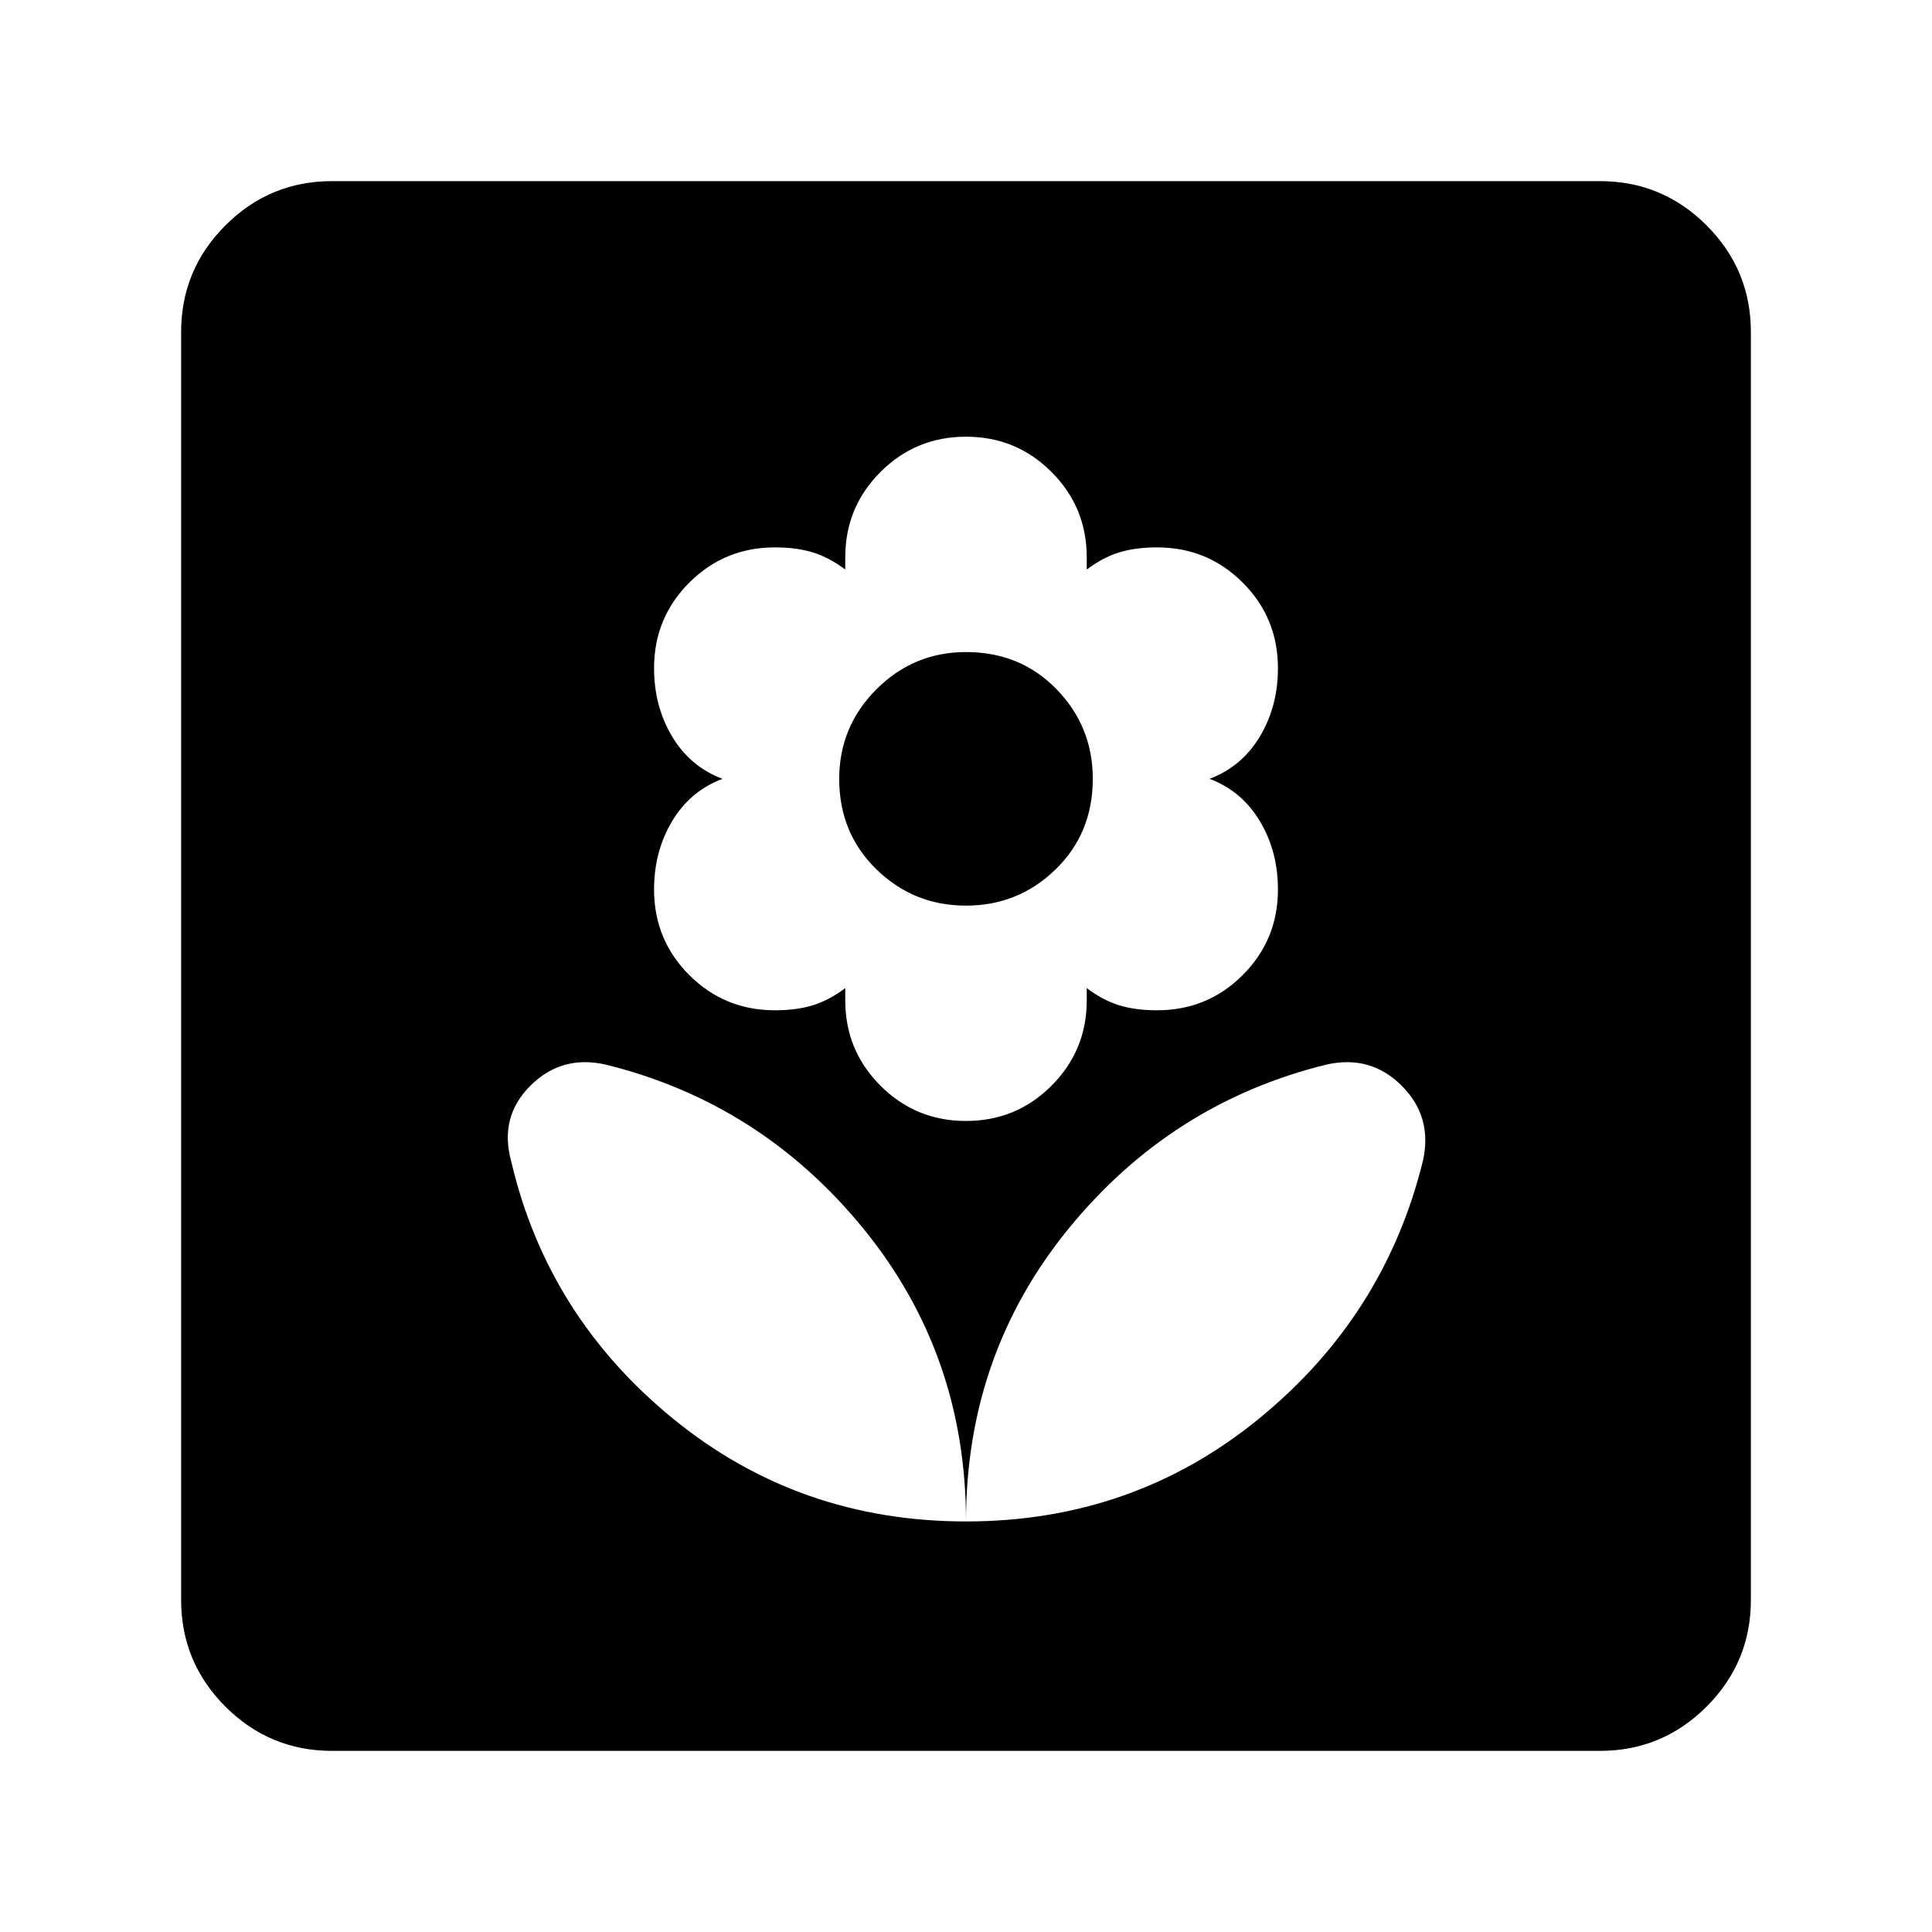 <svg xmlns="http://www.w3.org/2000/svg" height="24" width="24"><path d="M12 18.9q2.075 0 3.637-1.275 1.563-1.275 2.038-3.2.125-.55-.262-.937-.388-.388-.938-.263-1.925.475-3.2 2.037Q12 16.825 12 18.9Zm0 0q0-2.075-1.275-3.638-1.275-1.562-3.2-2.037-.55-.125-.937.263-.388.387-.238.937.45 1.925 2.013 3.2Q9.925 18.9 12 18.9Zm0-4.975q.625 0 1.062-.438.438-.437.438-1.062v-.15q.2.15.4.212.2.063.475.063.625 0 1.063-.438.437-.437.437-1.062 0-.475-.225-.85t-.625-.525q.4-.15.625-.525.225-.375.225-.85 0-.625-.437-1.062Q15 6.8 14.375 6.8q-.275 0-.475.063-.2.062-.4.212v-.15q0-.625-.438-1.062-.437-.438-1.062-.438t-1.062.438Q10.5 6.3 10.5 6.925v.15q-.2-.15-.4-.212-.2-.063-.475-.063-.625 0-1.063.438-.437.437-.437 1.062 0 .475.225.85t.625.525q-.4.15-.625.525-.225.375-.225.85 0 .625.437 1.062.438.438 1.063.438.275 0 .475-.063.2-.062.4-.212v.15q0 .625.438 1.062.437.438 1.062.438Zm0-2.675q-.65 0-1.112-.45-.463-.45-.463-1.125 0-.65.463-1.113Q11.35 8.1 12 8.1q.675 0 1.125.462.45.463.45 1.113 0 .675-.462 1.125-.463.45-1.113.45Zm-7.875 10.5q-.775 0-1.325-.55-.55-.55-.55-1.325V4.125q0-.775.55-1.325.55-.55 1.325-.55h15.75q.775 0 1.325.55.55.55.55 1.325v15.75q0 .775-.55 1.325-.55.55-1.325.55Z"/></svg>